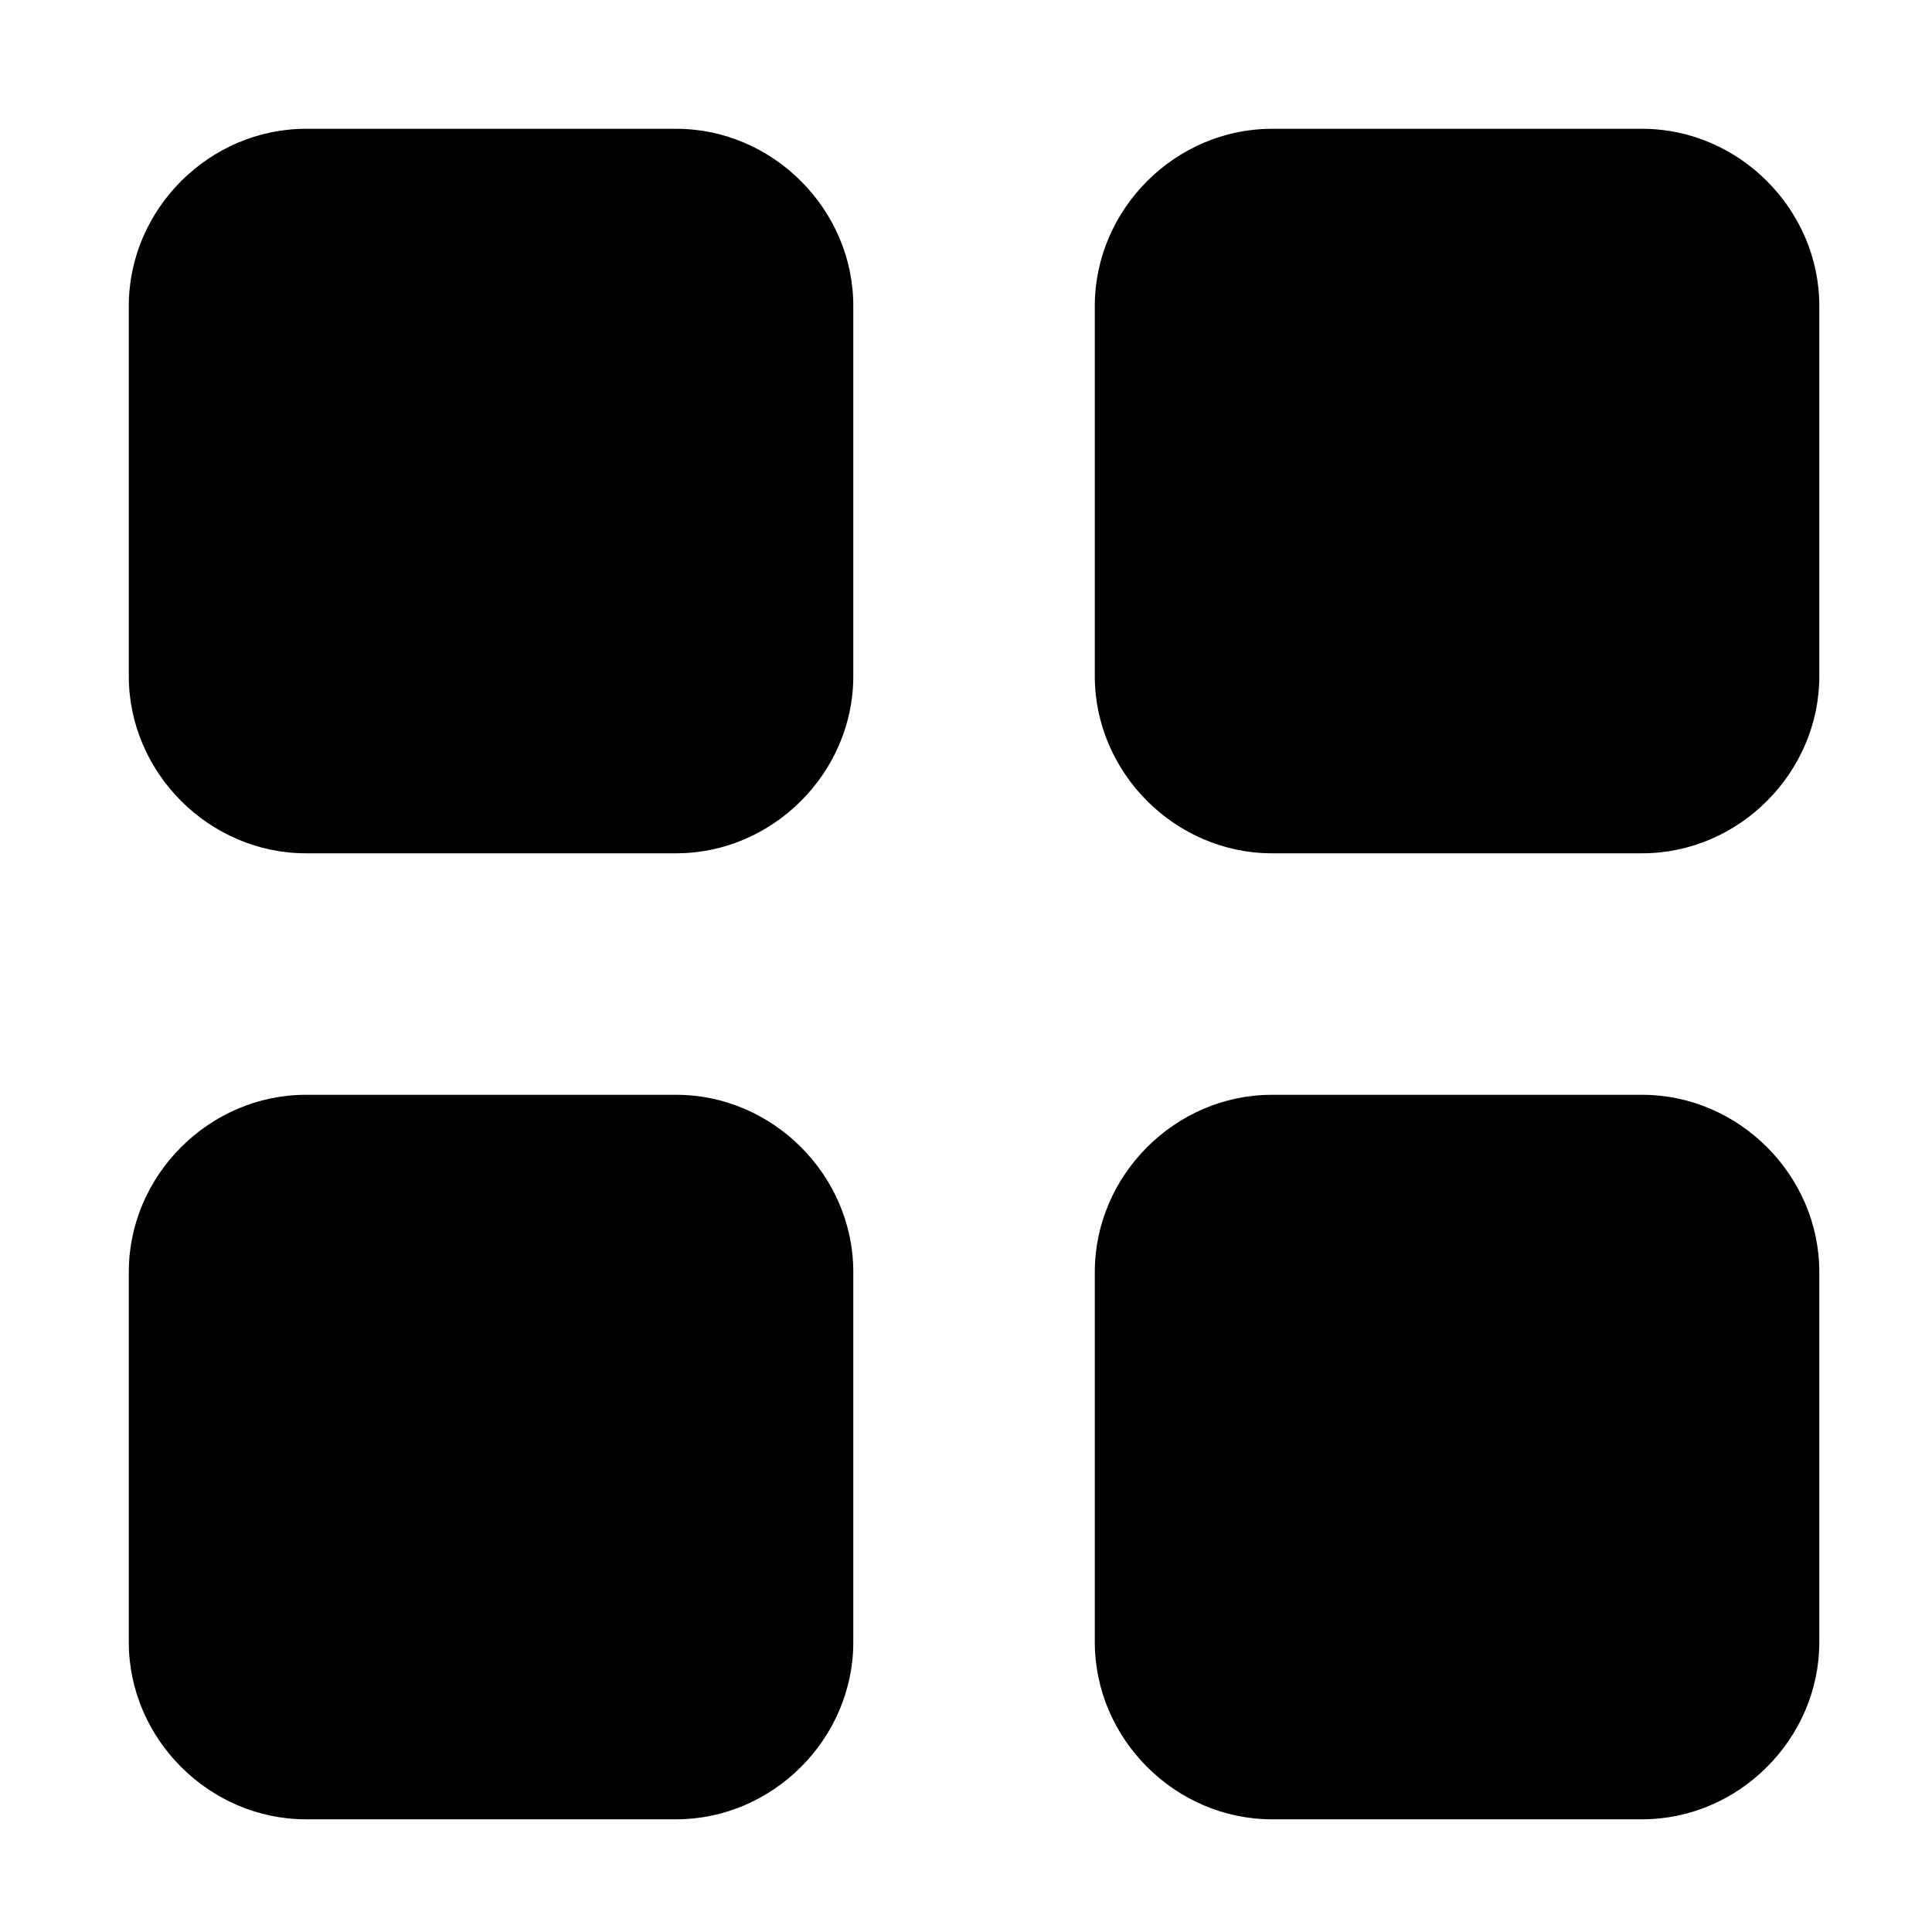 <?xml version="1.0" encoding="utf-8"?>
<!-- Generator: Adobe Illustrator 22.0.1, SVG Export Plug-In . SVG Version: 6.00 Build 0)  -->
<svg version="1.1" id="Слой_1" xmlns="http://www.w3.org/2000/svg" xmlns:xlink="http://www.w3.org/1999/xlink" x="0px" y="0px"
	 viewBox="0 0 12 12" style="enable-background:new 0 0 12 12;" xml:space="preserve">
<path d="M0.8,1.9c0-0.6,0.5-1.1,1.1-1.1h2.3c0.6,0,1.1,0.5,1.1,1.1v2.3c0,0.6-0.5,1.1-1.1,1.1H1.9c-0.6,0-1.1-0.5-1.1-1.1V1.9z
	 M6.8,1.9c0-0.6,0.5-1.1,1.1-1.1h2.3c0.6,0,1.1,0.5,1.1,1.1v2.3c0,0.6-0.5,1.1-1.1,1.1H7.9c-0.6,0-1.1-0.5-1.1-1.1V1.9z M0.8,7.9
	c0-0.6,0.5-1.1,1.1-1.1h2.3c0.6,0,1.1,0.5,1.1,1.1v2.3c0,0.6-0.5,1.1-1.1,1.1H1.9c-0.6,0-1.1-0.5-1.1-1.1V7.9z M6.8,7.9
	c0-0.6,0.5-1.1,1.1-1.1h2.3c0.6,0,1.1,0.5,1.1,1.1v2.3c0,0.6-0.5,1.1-1.1,1.1H7.9c-0.6,0-1.1-0.5-1.1-1.1V7.9z"/>
</svg>
